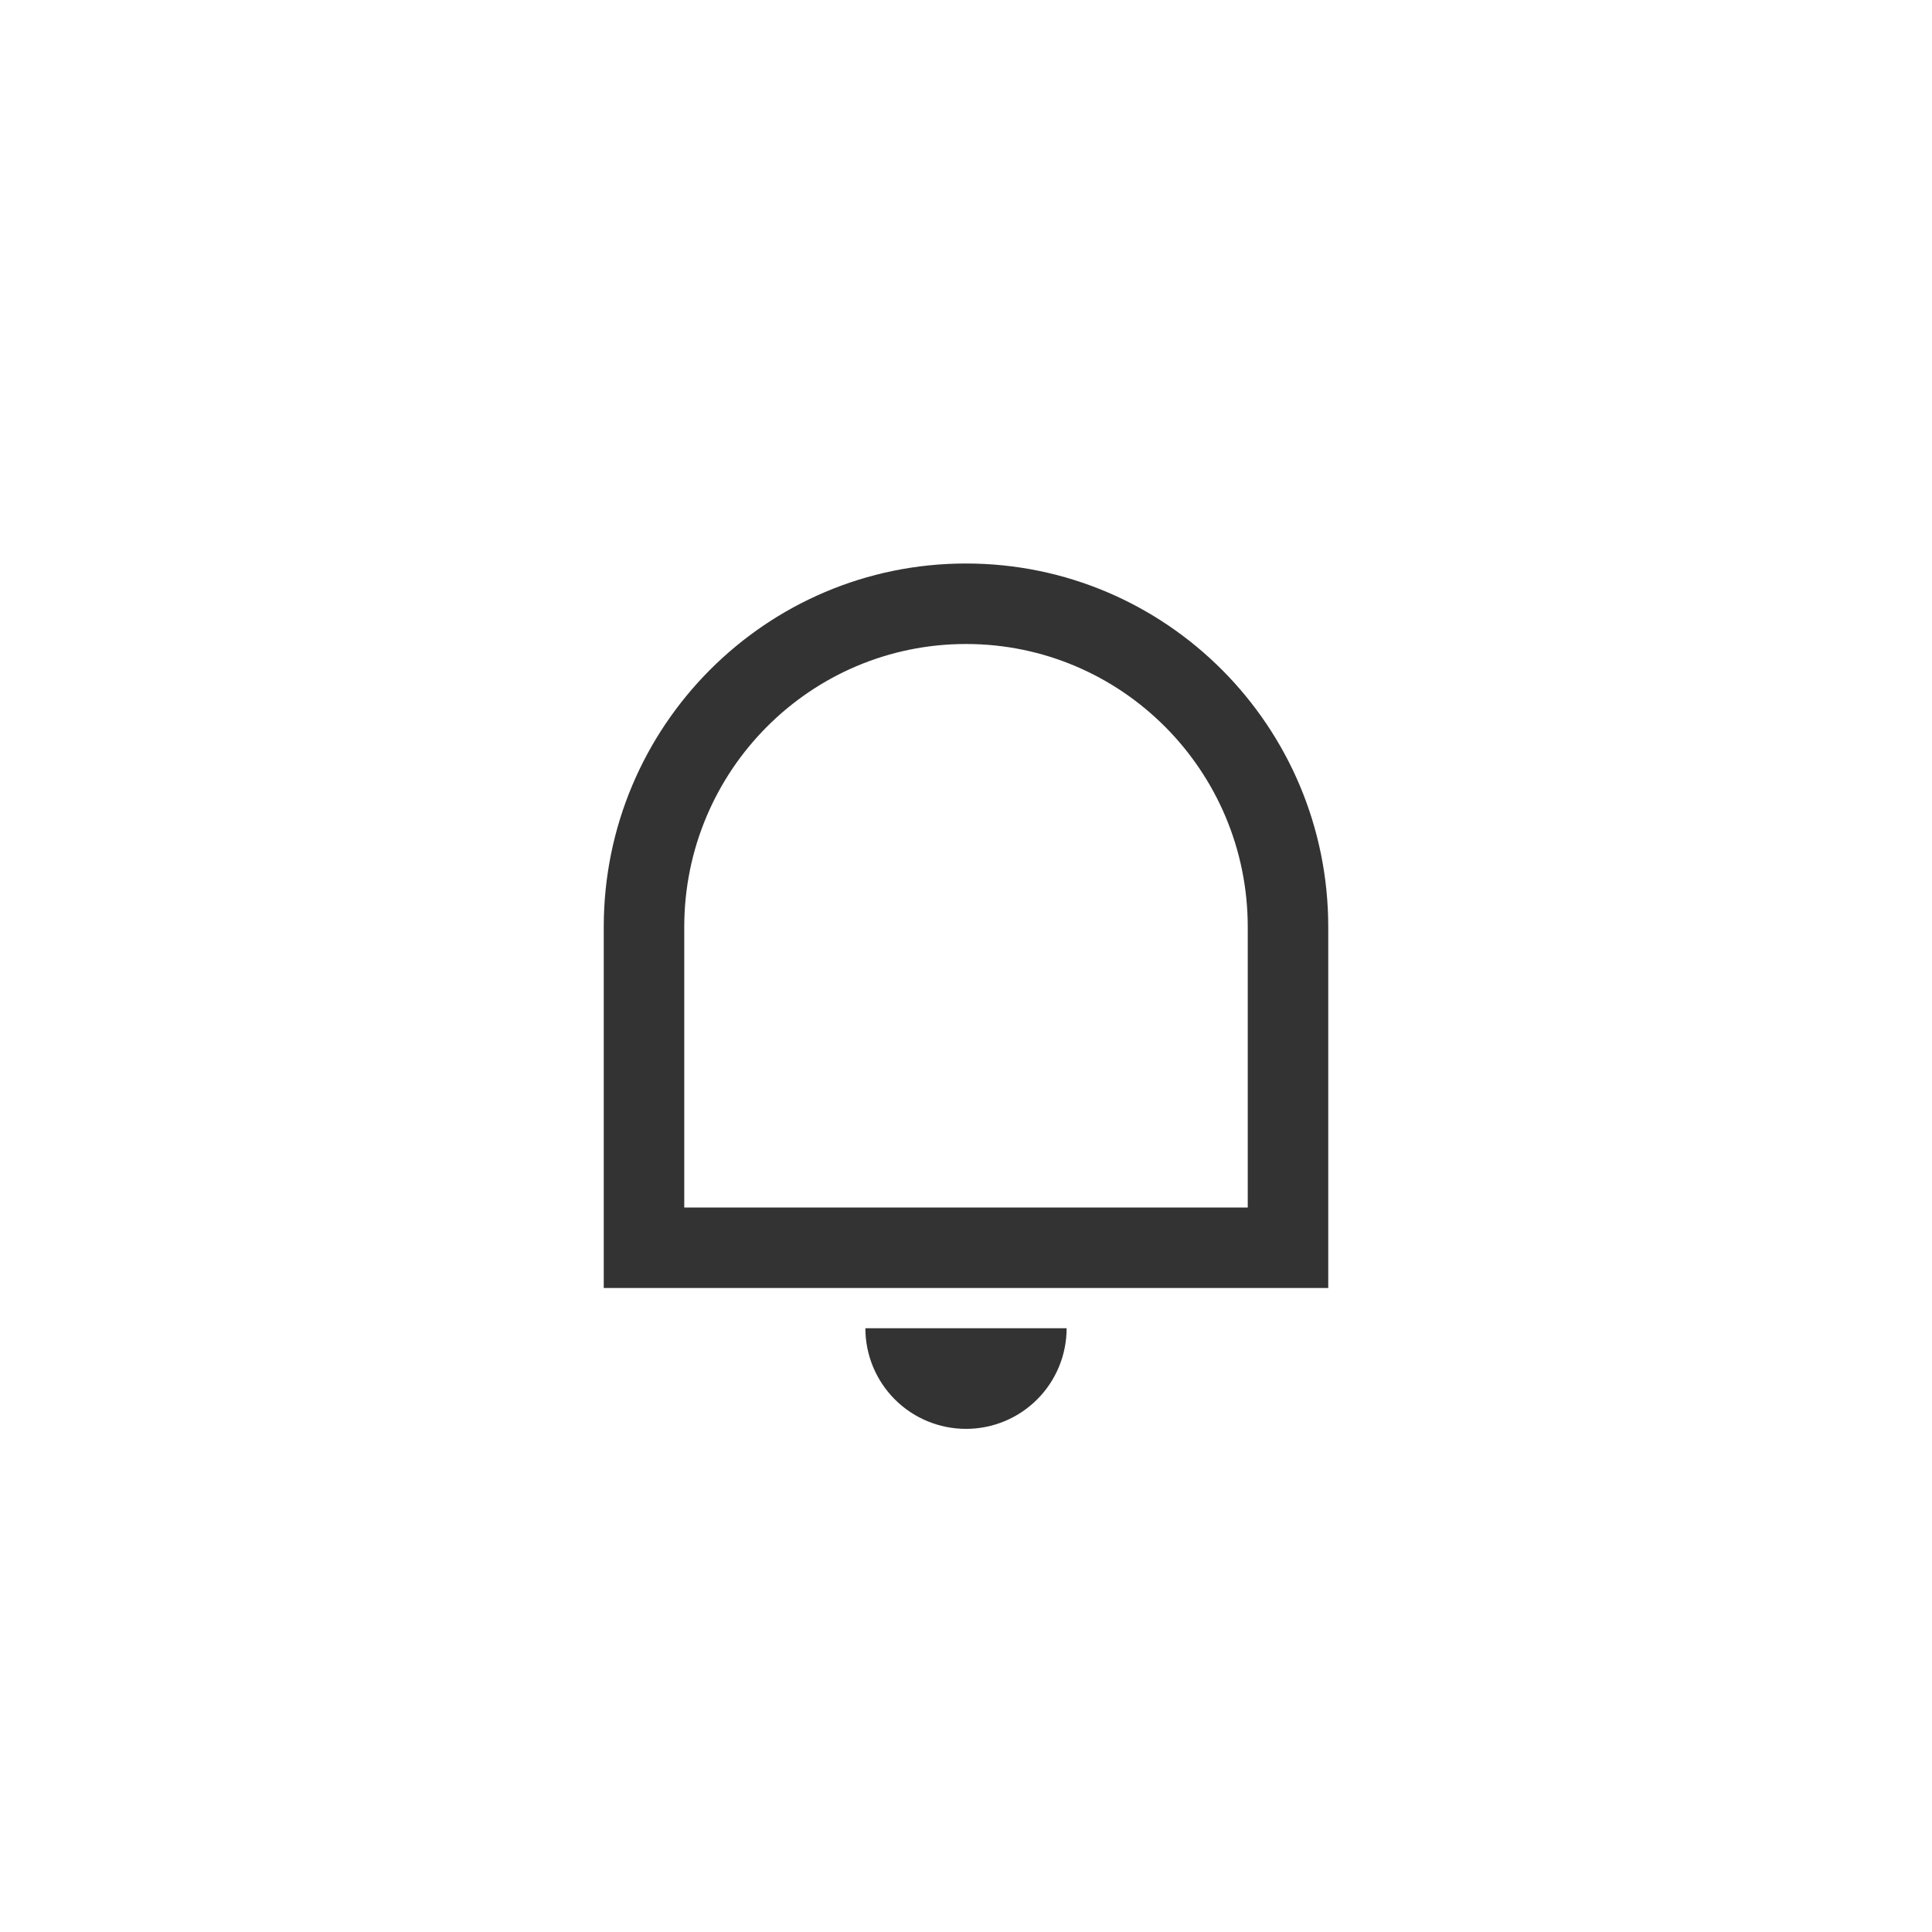 <svg width="48" height="48" viewBox="0 0 48 48" fill="none" xmlns="http://www.w3.org/2000/svg">
<path d="M17 30H31V23.031C31 19.148 27.866 16 24 16C20.134 16 17 19.148 17 23.031V30ZM24 14C28.97 14 33 18.043 33 23.031V32H15V23.031C15 18.043 19.03 14 24 14ZM21.5 33H26.5C26.5 33.663 26.237 34.299 25.768 34.768C25.299 35.237 24.663 35.5 24 35.5C23.337 35.5 22.701 35.237 22.232 34.768C21.763 34.299 21.5 33.663 21.5 33Z" fill="#333333"/>
</svg>
